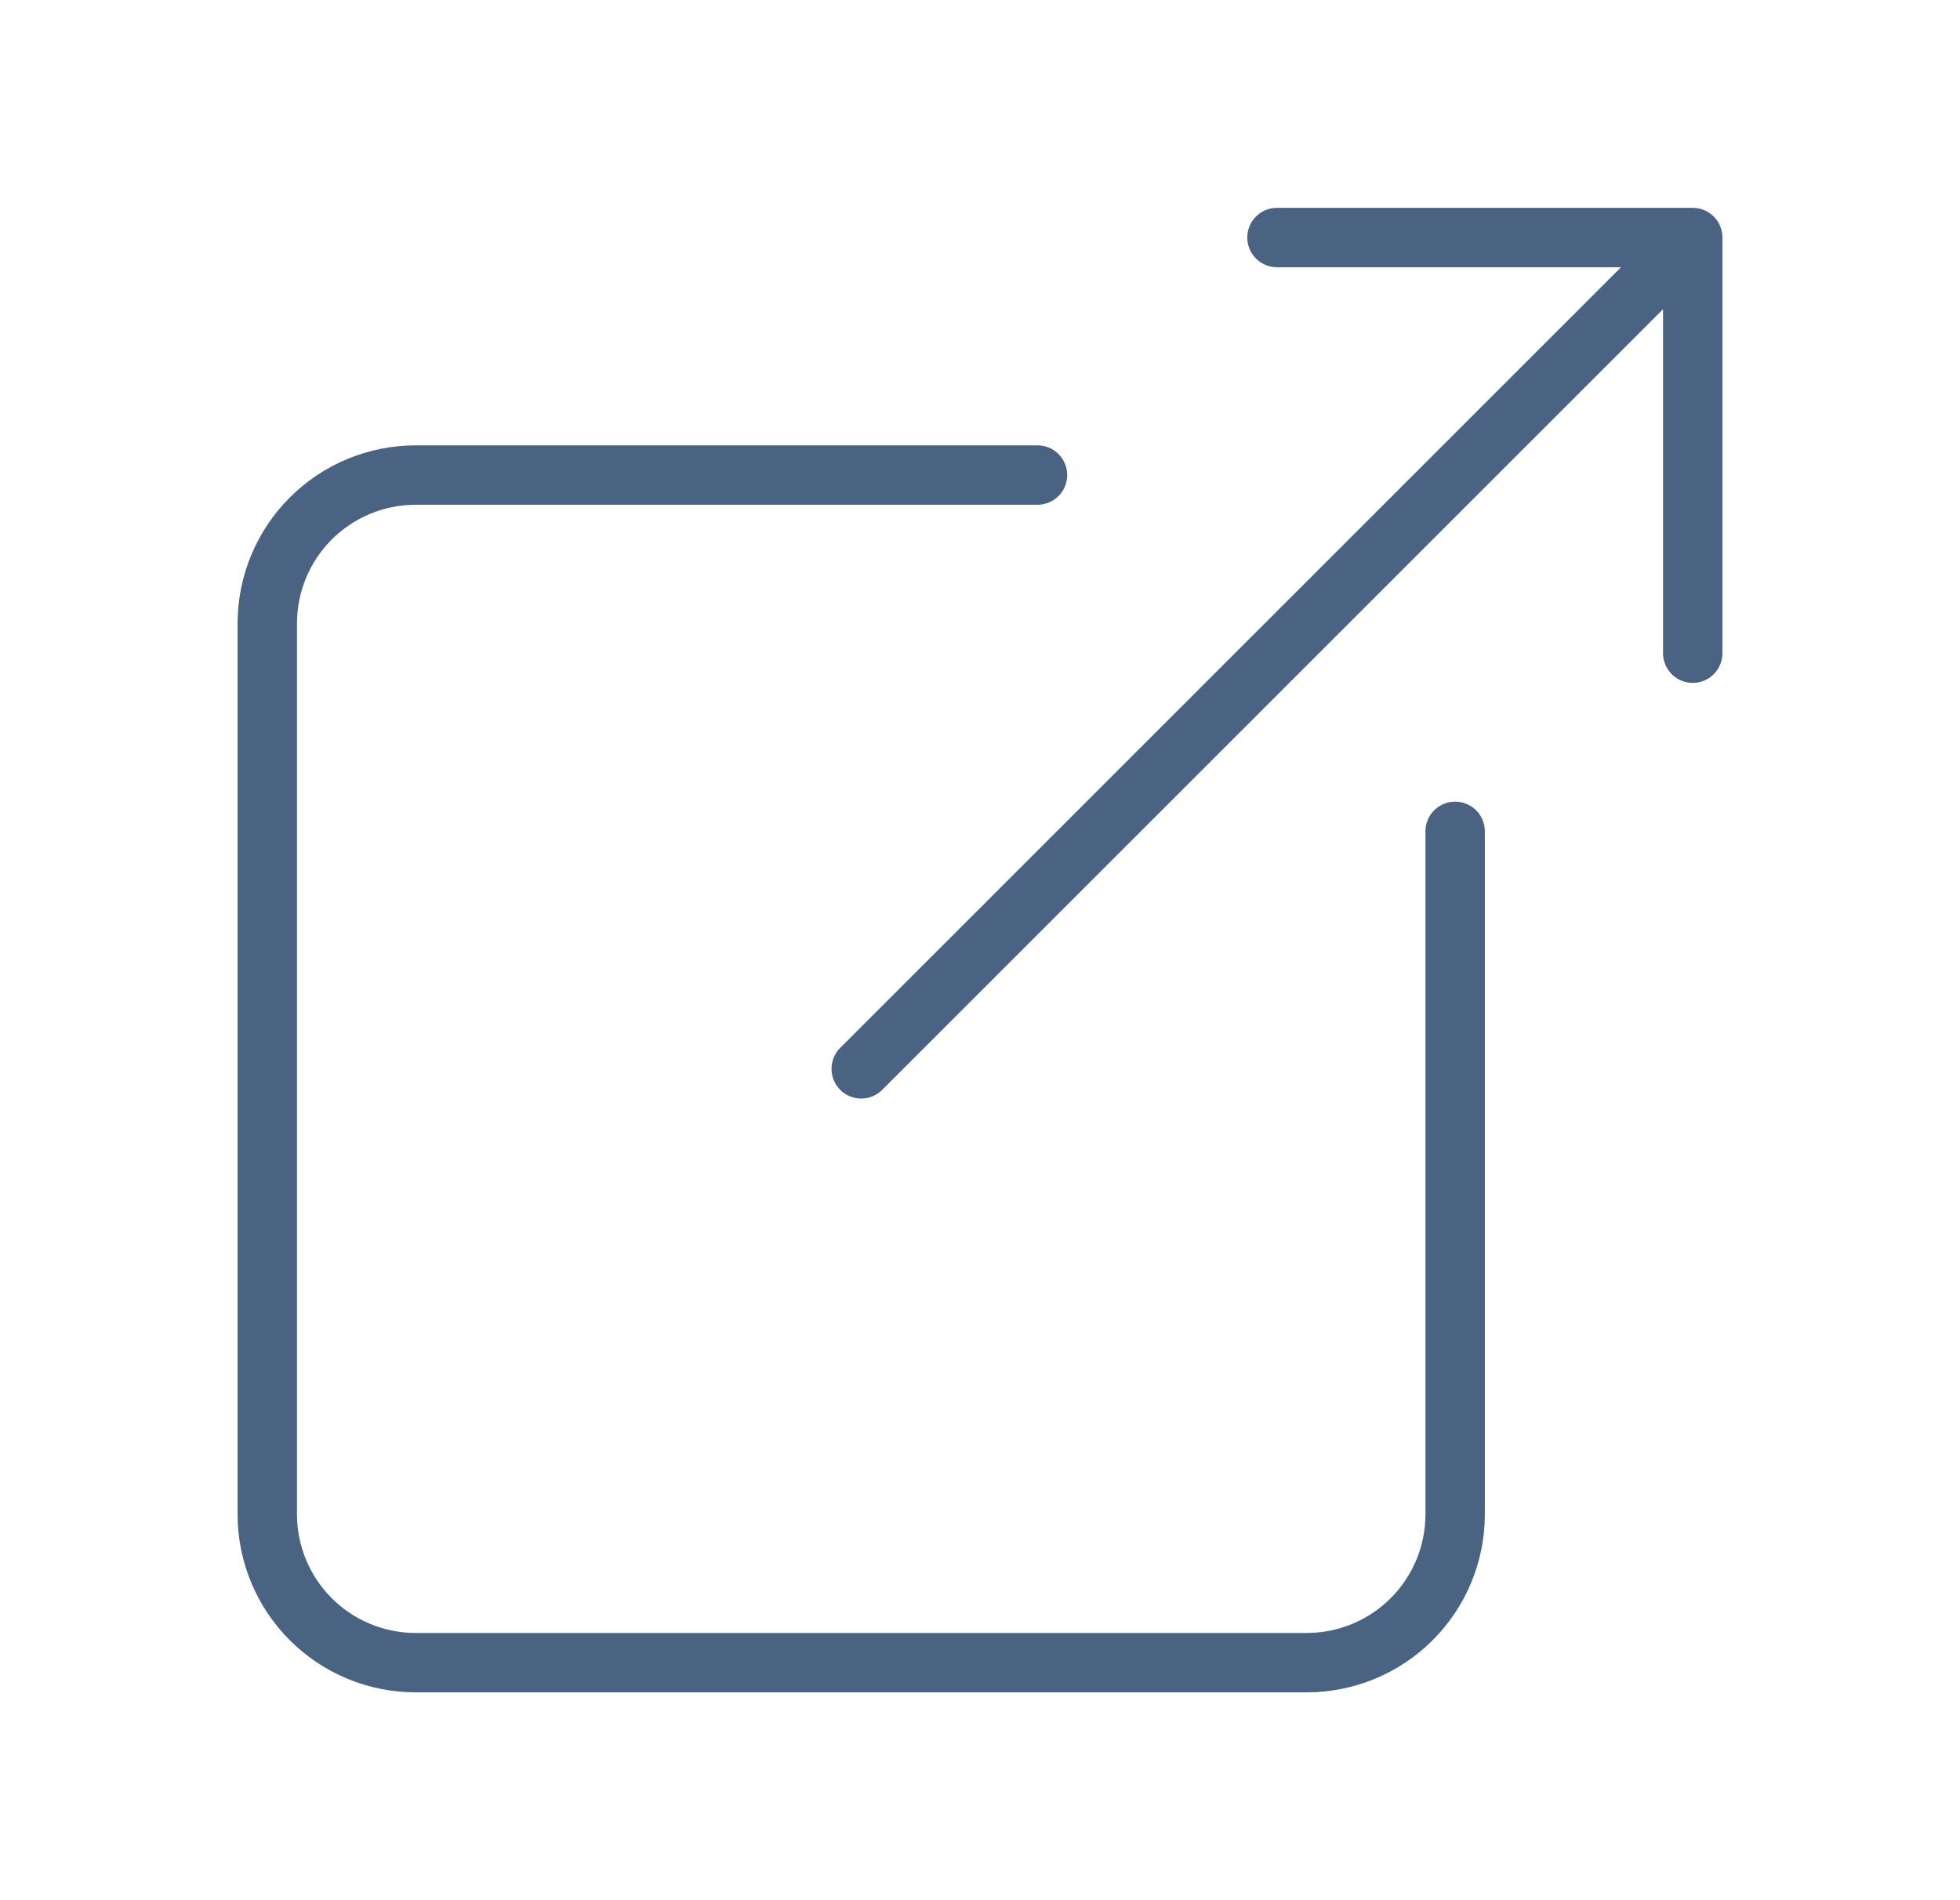 <svg width="33" height="32" viewBox="0 0 33 32" fill="none" xmlns="http://www.w3.org/2000/svg">
<path d="M24.5 14V25.5C24.5 25.828 24.435 26.153 24.31 26.457C24.184 26.76 24 27.036 23.768 27.268C23.536 27.5 23.26 27.684 22.957 27.81C22.653 27.935 22.328 28 22 28H7C6.337 28 5.701 27.737 5.232 27.268C4.763 26.799 4.5 26.163 4.5 25.5V10.5C4.5 9.837 4.763 9.201 5.232 8.732C5.701 8.263 6.337 8 7 8H17.468M21.5 4H28.5V11M14.5 18L28 4.5" stroke="#4A6382" stroke-linecap="round" stroke-linejoin="round"/>
</svg>
